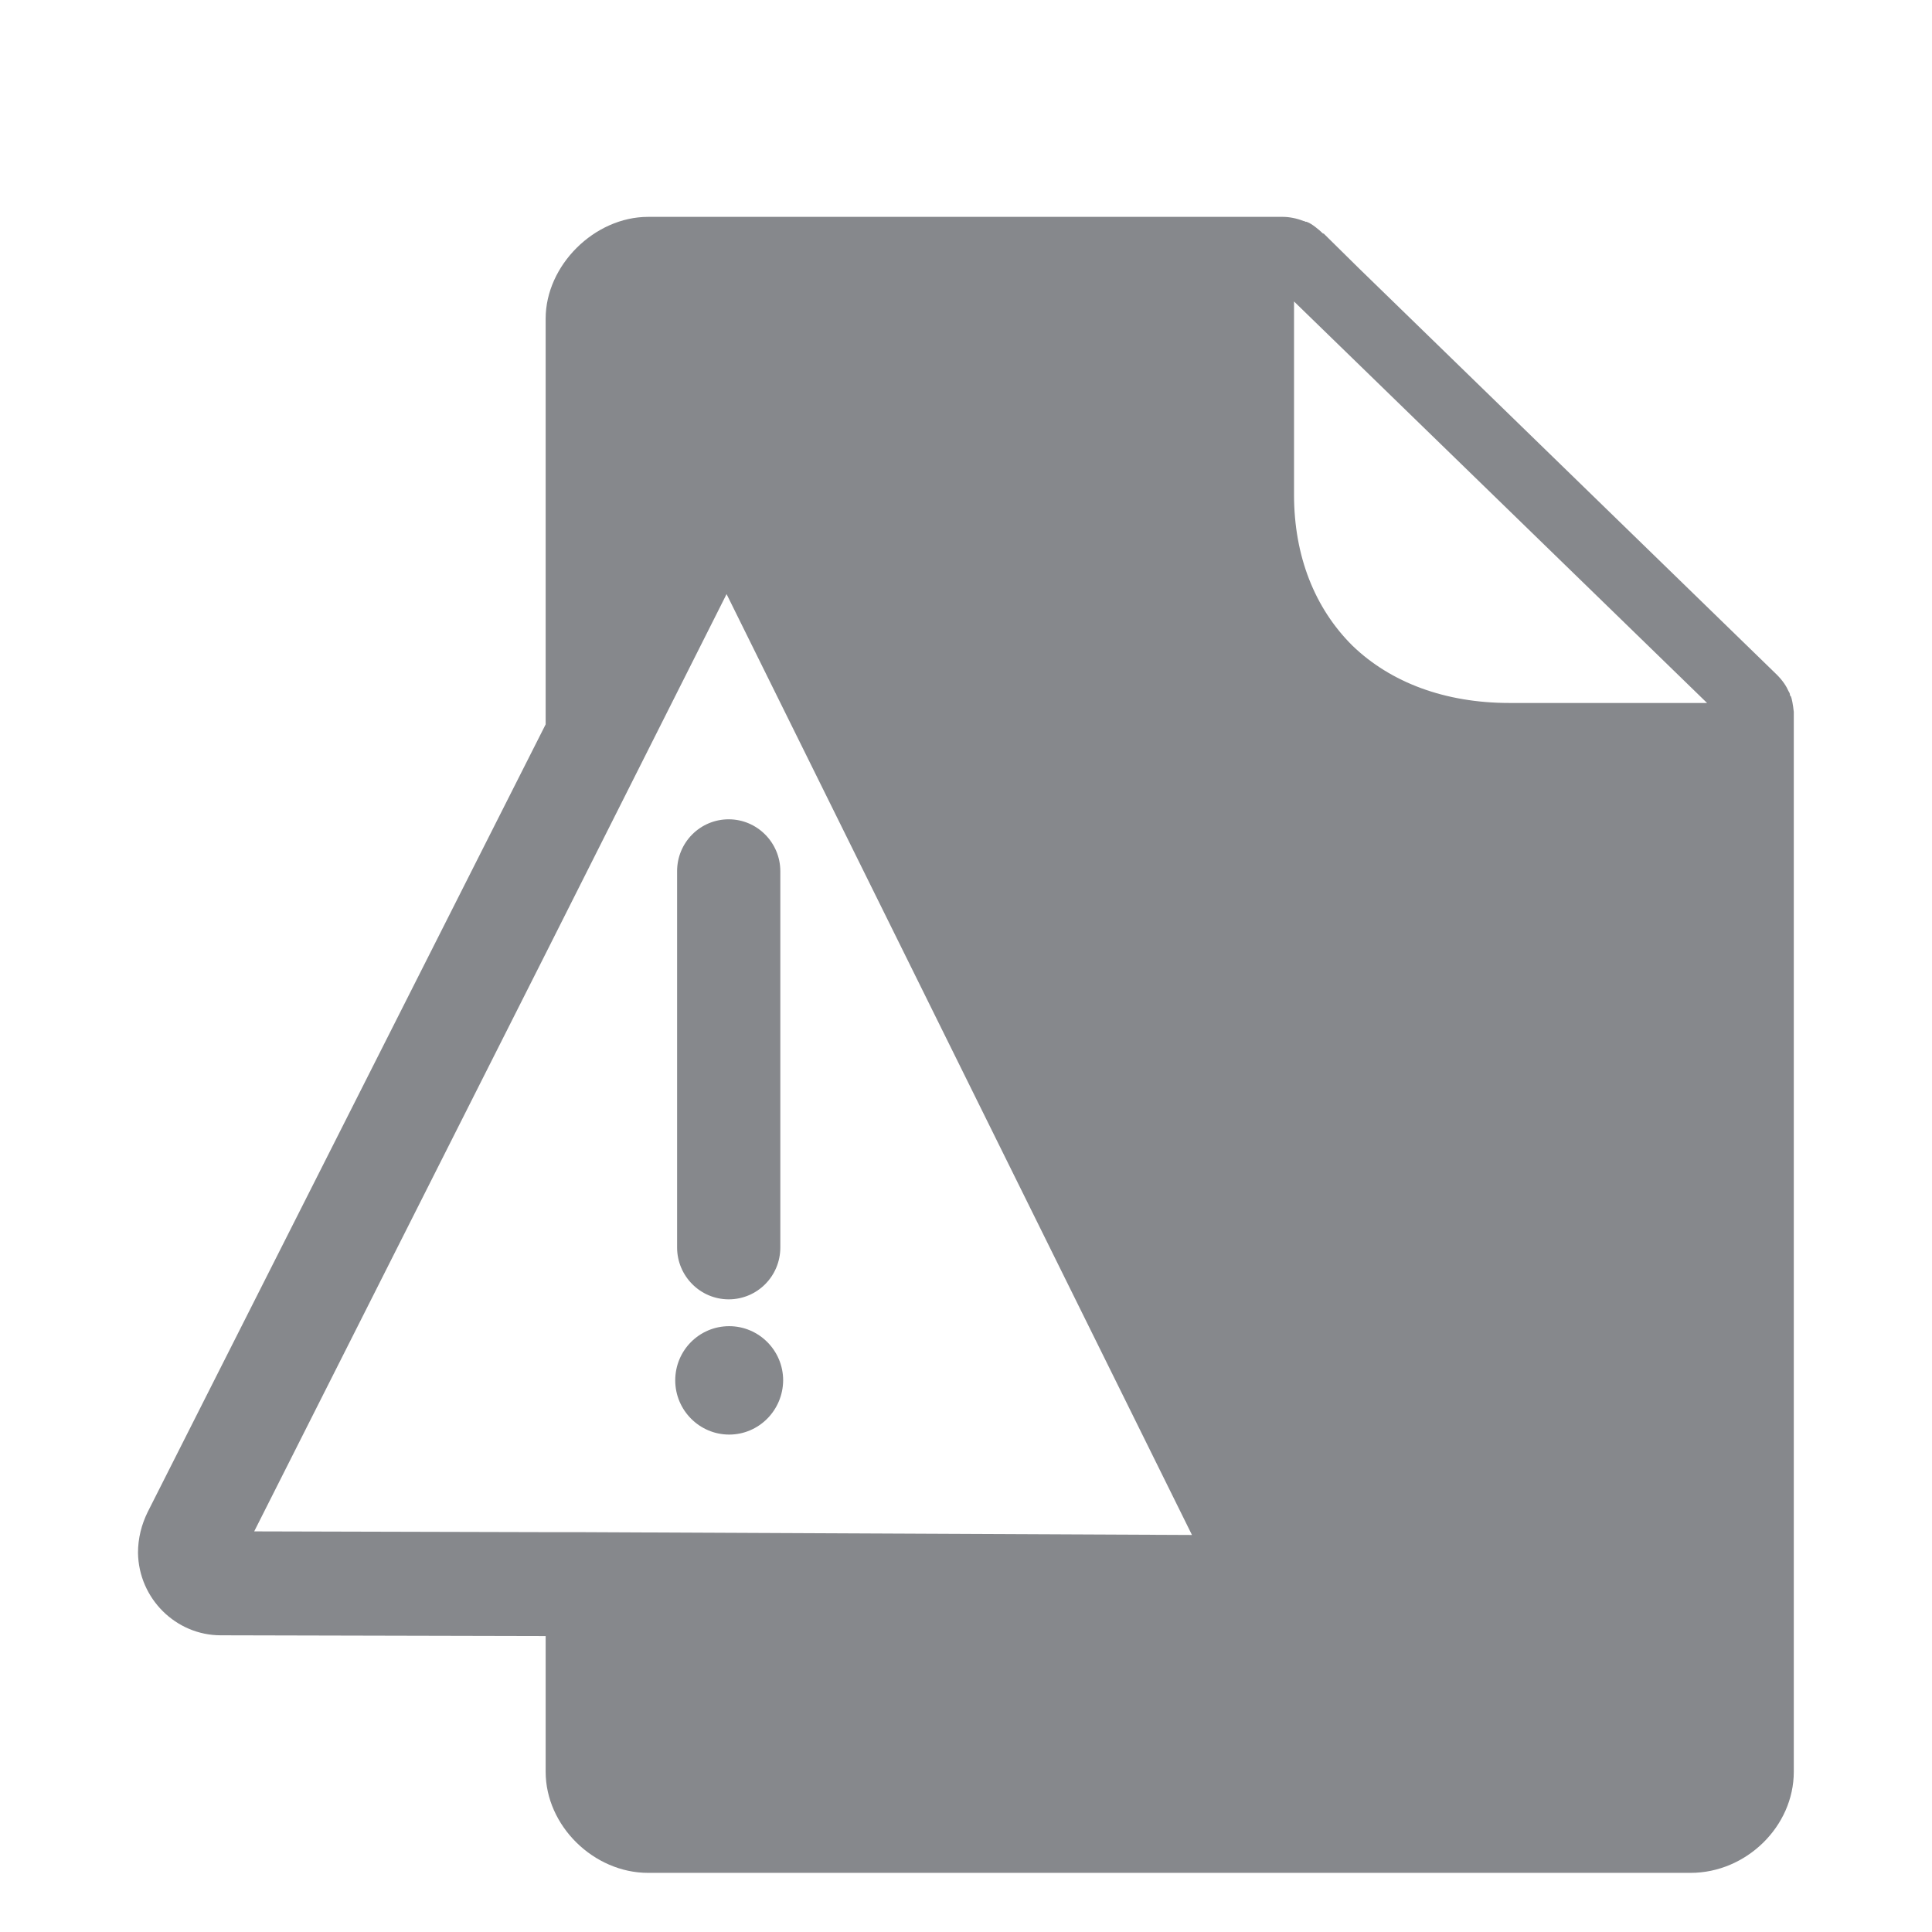 <svg width="28" height="28" viewBox="0 0 28 28" fill="none" xmlns="http://www.w3.org/2000/svg">
<path fill-rule="evenodd" clip-rule="evenodd" d="M10.561 18.831C10.148 18.831 9.813 18.493 9.813 18.079V12.626C9.813 12.209 10.148 11.874 10.561 11.874C10.974 11.874 11.309 12.213 11.309 12.626V18.079C11.309 18.496 10.974 18.831 10.561 18.831ZM10.568 20.791C10.138 20.791 9.786 20.439 9.786 20.005C9.786 19.572 10.134 19.22 10.568 19.22C10.998 19.22 11.35 19.572 11.35 20.005C11.347 20.439 10.998 20.791 10.568 20.791ZM21.875 10.188H24.74L18.754 4.369V7.169C18.754 8.06 19.054 8.815 19.601 9.358C20.157 9.894 20.946 10.188 21.875 10.188ZM8.382 22.205L17.275 22.246L10.53 8.61L7.904 13.828L3.684 22.194L7.904 22.205H8.382ZM25.956 10.095C25.966 10.116 25.986 10.208 25.997 10.317V25.678C25.997 26.47 25.307 27.143 24.501 27.143H9.393C8.604 27.143 7.908 26.46 7.908 25.678V23.711L3.209 23.7H3.199C2.55 23.7 2.01 23.168 2 22.505C2 22.293 2.051 22.095 2.14 21.914L7.908 10.498V4.618C7.908 3.846 8.615 3.143 9.393 3.143H18.593C18.682 3.143 18.791 3.163 18.894 3.204C18.904 3.204 18.914 3.204 18.914 3.214H18.934C19.003 3.235 19.112 3.324 19.174 3.385H19.184L19.693 3.887L25.751 9.778C25.84 9.867 25.891 9.948 25.922 10.02C25.932 10.03 25.932 10.041 25.942 10.061C25.935 10.065 25.945 10.085 25.956 10.095Z" fill="#86888C"/>
</svg>
